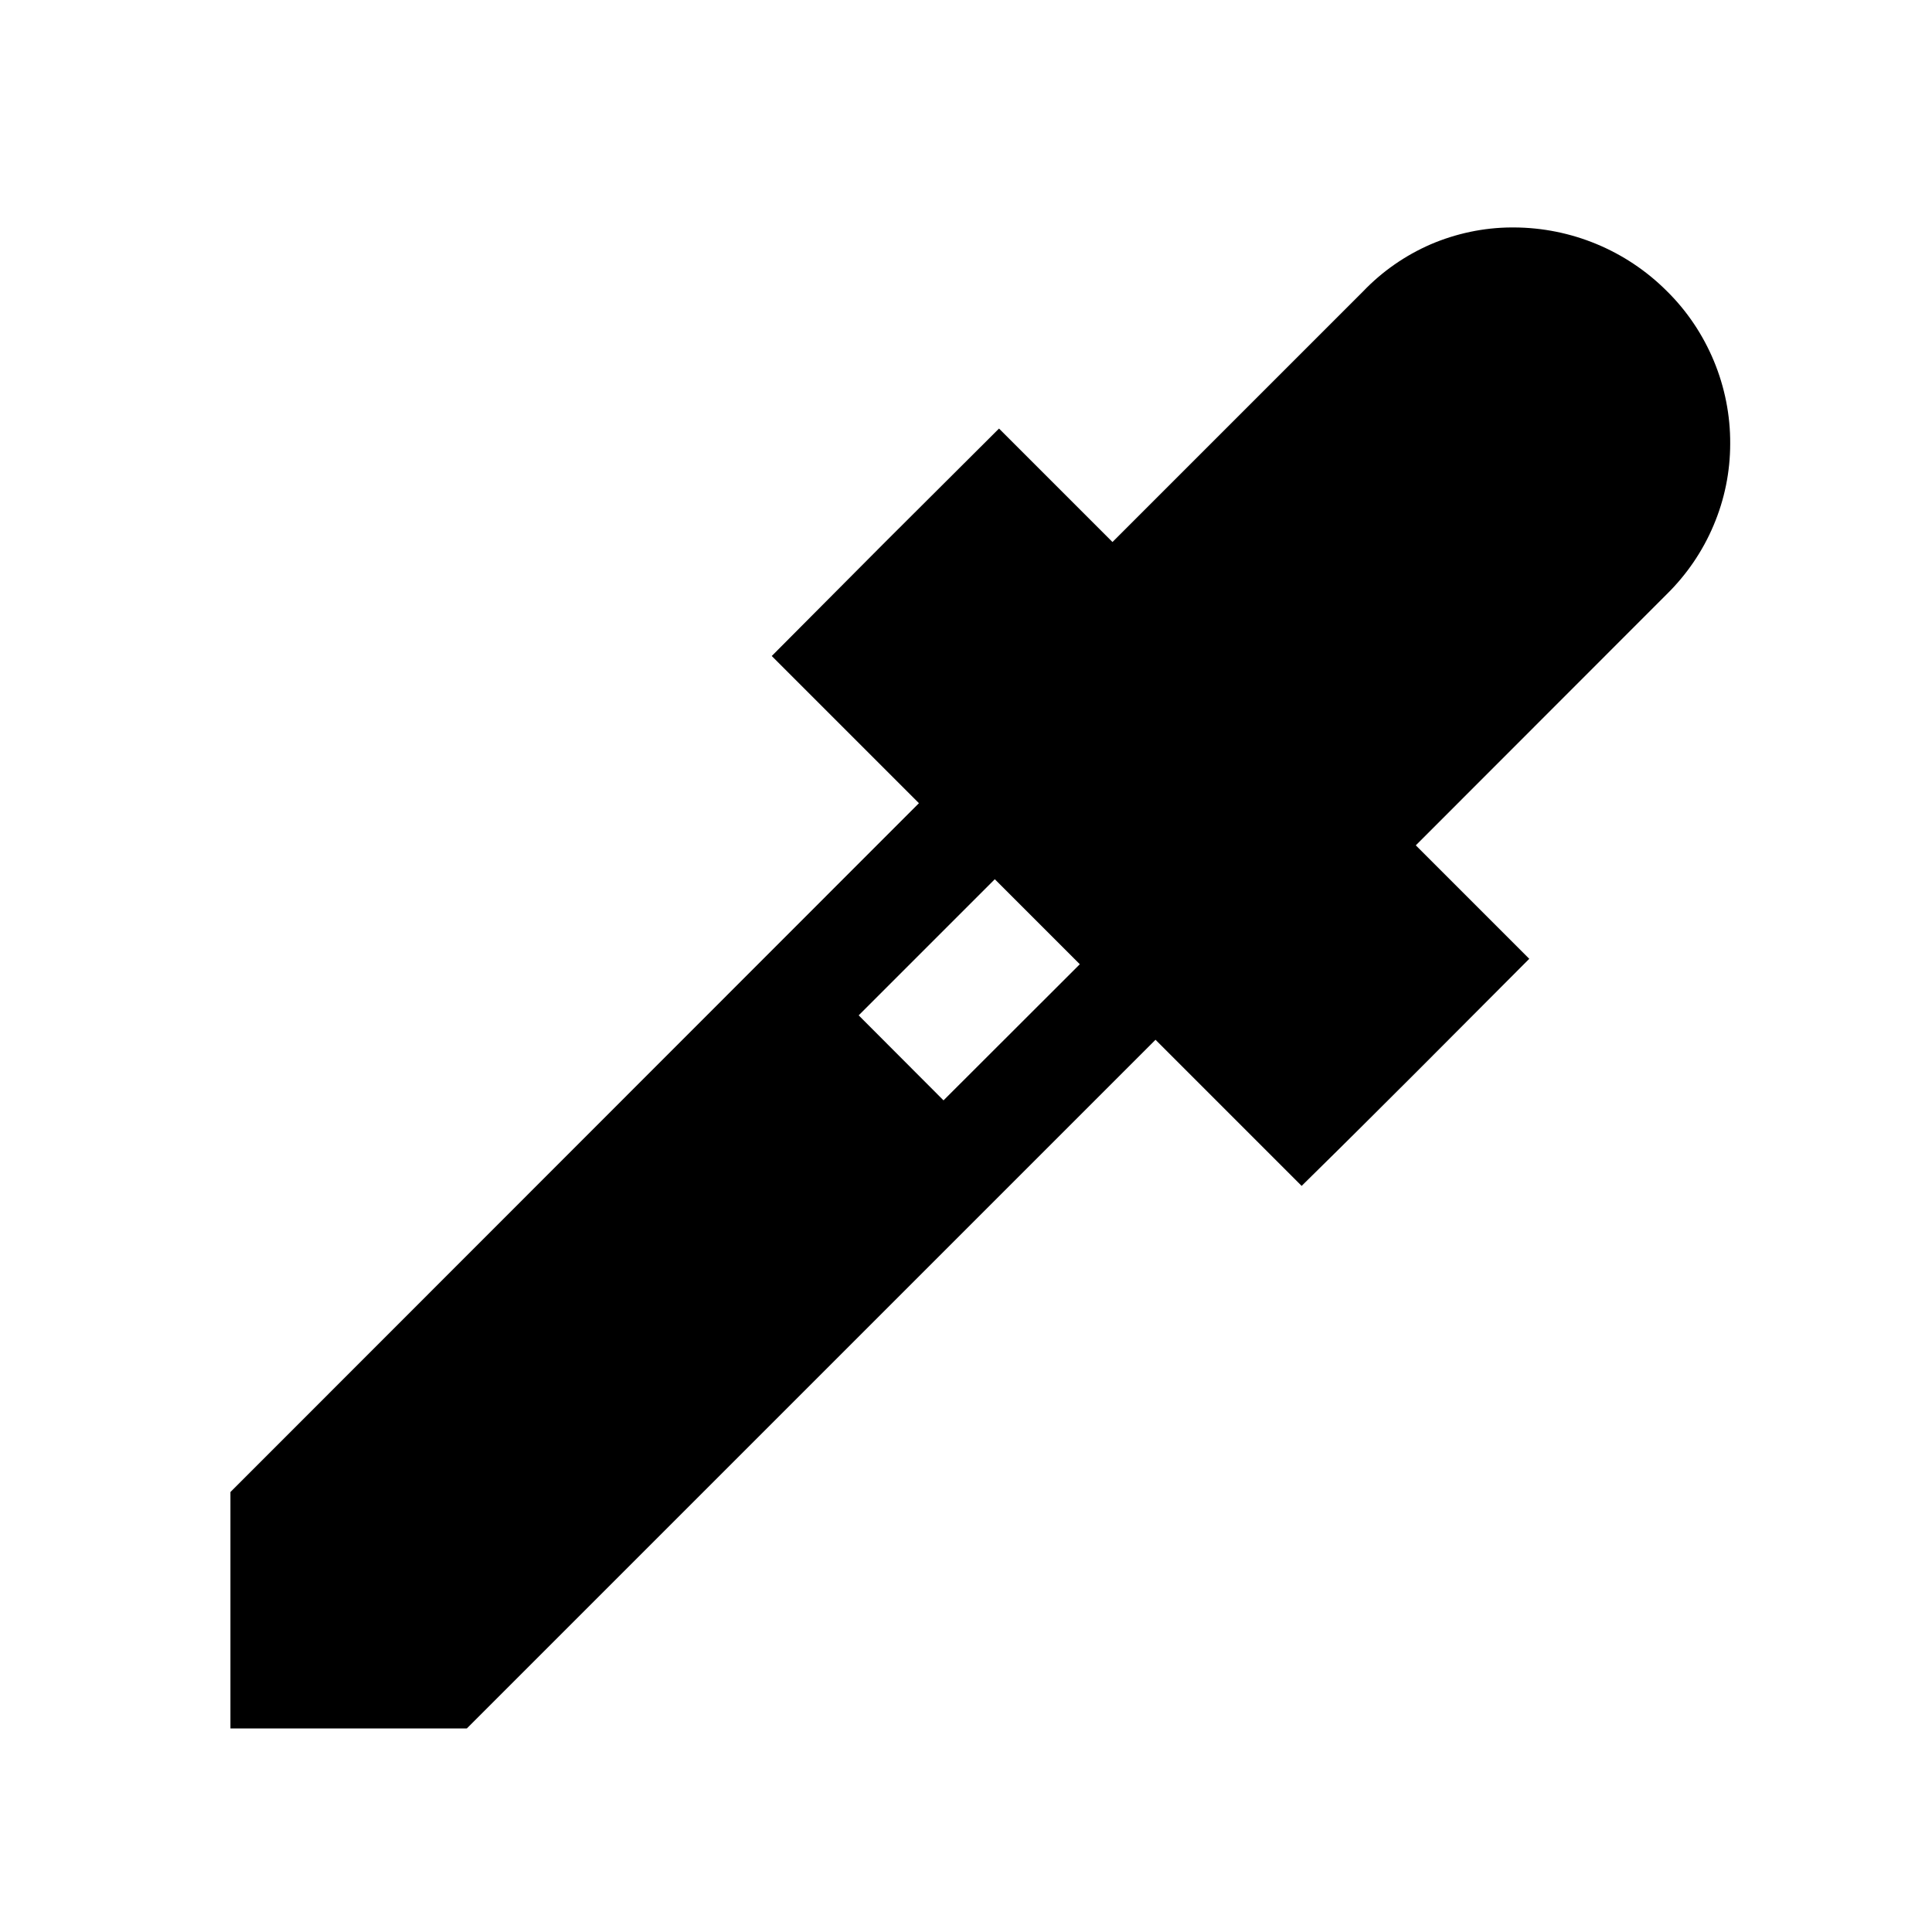 <svg width="11" height="11" viewBox="0 0 11 11" fill="none" xmlns="http://www.w3.org/2000/svg">
<path d="M9.851 2.526C9.852 2.365 9.82 2.204 9.758 2.055C9.696 1.906 9.605 1.77 9.49 1.657C9.259 1.426 8.946 1.296 8.619 1.295H8.604C8.447 1.296 8.291 1.329 8.146 1.391C8.001 1.454 7.87 1.545 7.761 1.659L6.334 3.086L5.688 2.44L5.039 3.087L4.394 3.735L5.232 4.573L1.312 8.495V9.841H2.658L6.579 5.92L7.411 6.752L7.627 6.539C7.629 6.537 7.826 6.342 8.061 6.107L8.707 5.459L8.061 4.813L9.489 3.384C9.603 3.272 9.694 3.139 9.756 2.992C9.819 2.844 9.851 2.686 9.851 2.526ZM5.372 6.265L4.889 5.781L5.664 5.006L6.148 5.49L5.372 6.265Z" fill="black"/>
</svg>

